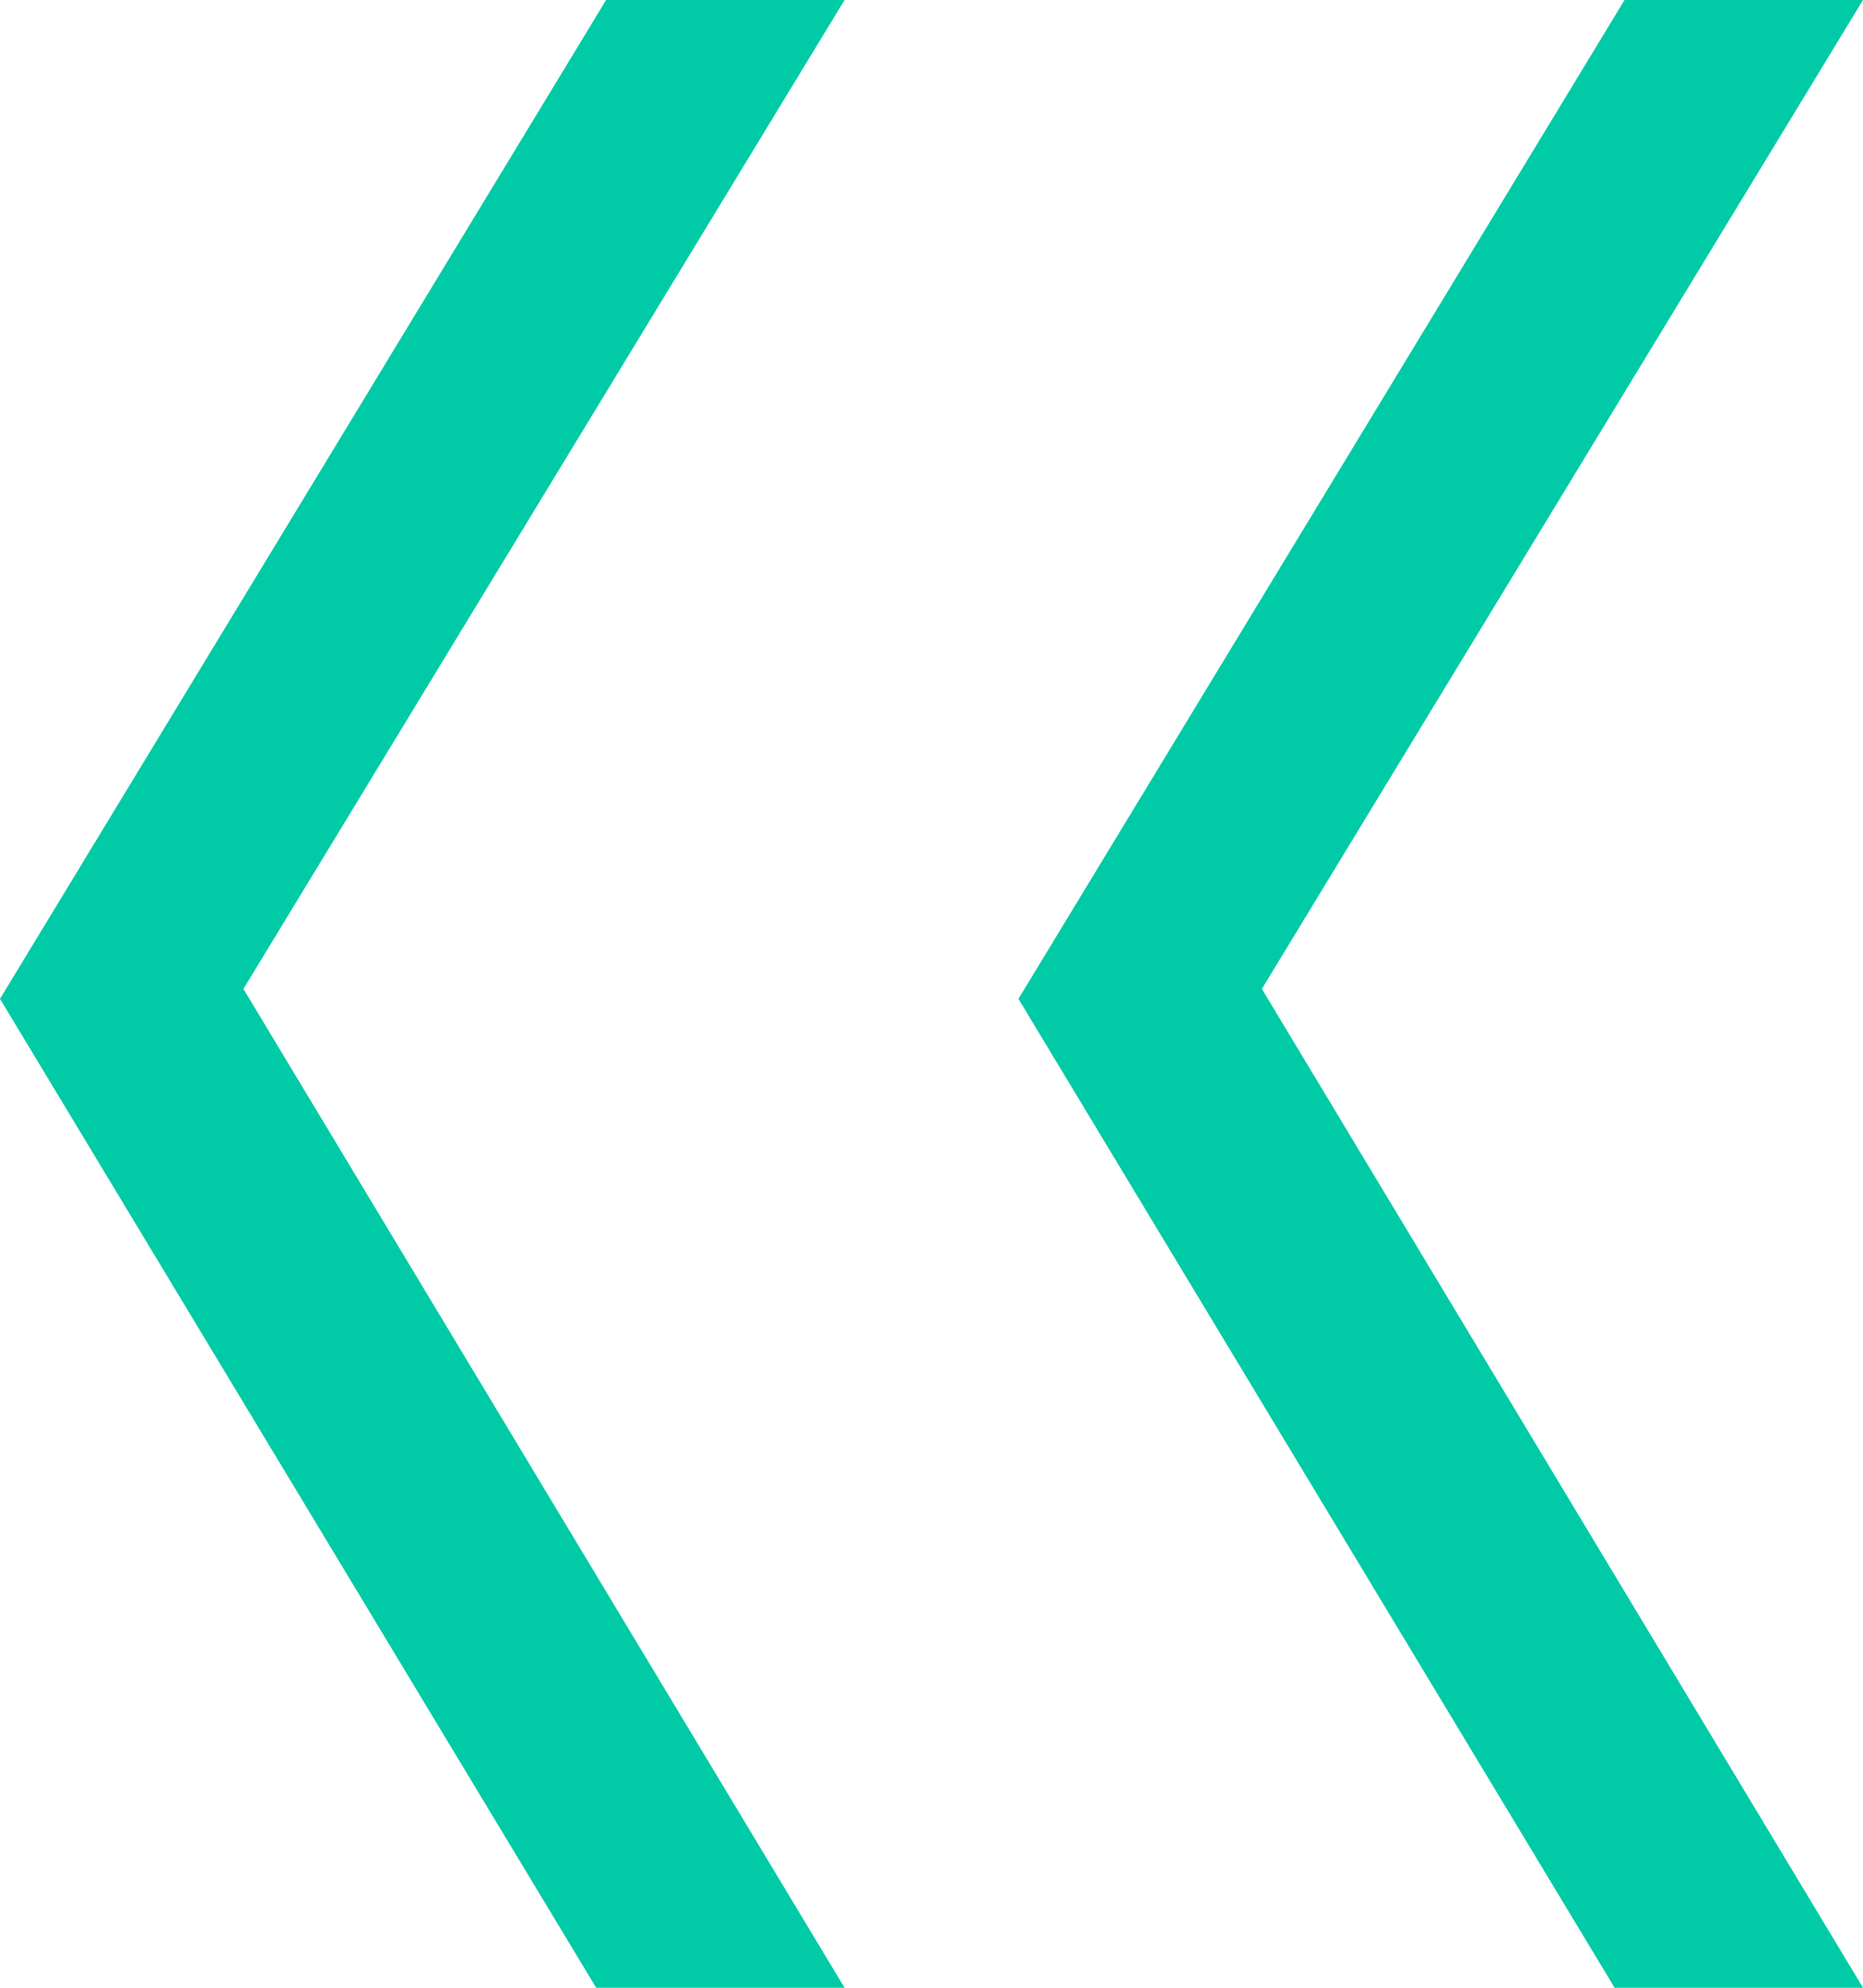 <svg width="75" height="80" viewBox="0 0 75 80" fill="none" xmlns="http://www.w3.org/2000/svg">
<path d="M65.4 0H75L50.8 39.8L75 80H65L41 40.2L65.4 0ZM24.4 0H34L9.8 39.8L34 80H24L0 40.2L24.4 0Z" fill="#00CBA6"/>
</svg>
